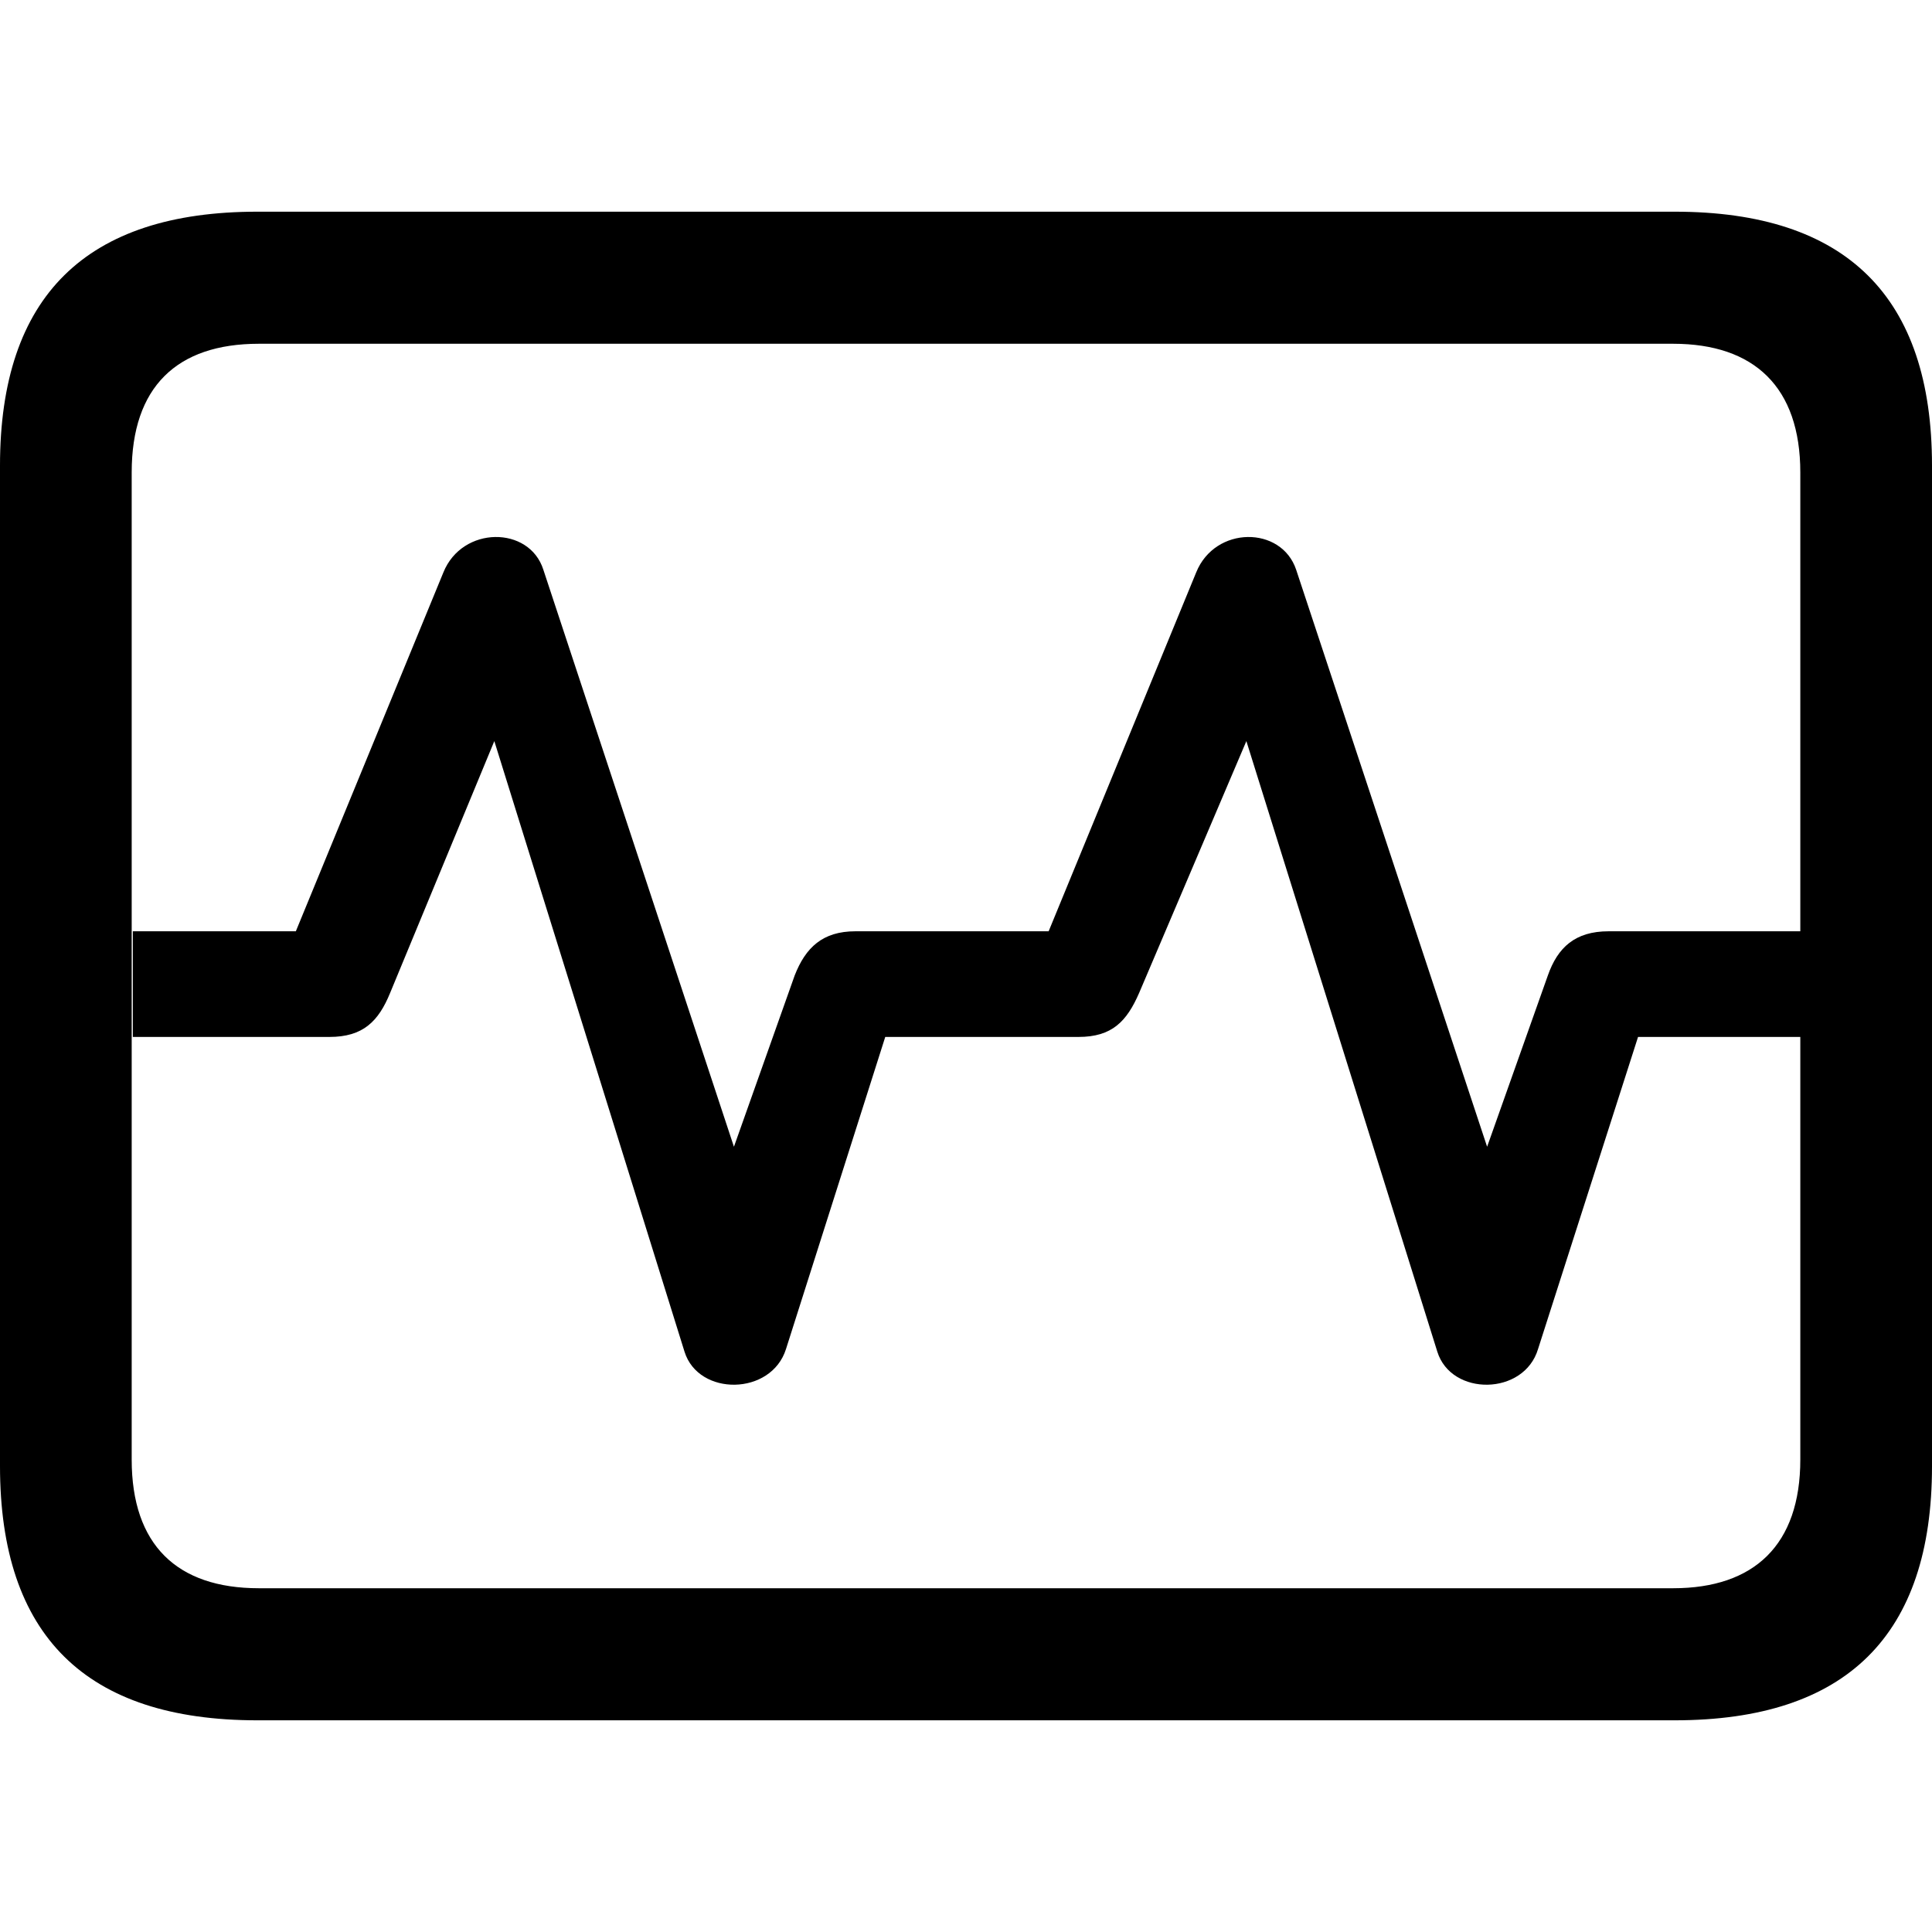 <?xml version="1.0" ?><!-- Generator: Adobe Illustrator 25.0.0, SVG Export Plug-In . SVG Version: 6.00 Build 0)  --><svg xmlns="http://www.w3.org/2000/svg" xmlns:xlink="http://www.w3.org/1999/xlink" version="1.1" id="Layer_1" x="0px" y="0px" viewBox="0 0 512 512" style="enable-background:new 0 0 512 512;" xml:space="preserve">
<path d="M68.2,455.9h375.6c45.6,0,68.2-22.6,68.2-67.3V123.4c0-44.7-22.6-67.3-68.2-67.3H68.2C22.8,56.1,0,78.5,0,123.4v265.1  C0,433.5,22.8,455.9,68.2,455.9z M68.6,420.9c-21.7,0-33.7-11.5-33.7-34.1V125.2c0-22.6,11.9-34.1,33.7-34.1h374.8  c21.5,0,33.7,11.5,33.7,34.1v121.6h-50.8c-8.9,0-13.5,4.3-16.1,11.7l-16.1,45.4L343.5,151c-3.9-11.7-21.5-11.7-26.5,0.7l-39.1,95.1  h-51.2c-8.7,0-13.2,4.3-16.1,11.7l-16.1,45.4L144,151c-3.7-11.7-21.5-11.7-26.5,0.7l-39.1,95.1H35.2v28h52.1c8.9,0,13-4.1,16.1-11.7  l27.6-66.7l50.4,161.8c3.7,11.9,23,11.7,26.9-0.7l26.3-82.7h51.2c8.9,0,12.8-4.1,16.1-11.7l28.4-66.7l50.6,161.8  c3.7,11.9,23,11.7,26.7-0.7l26.5-82.7h43v112c0,22.6-12.2,34.1-33.7,34.1H68.6z"/>
</svg>